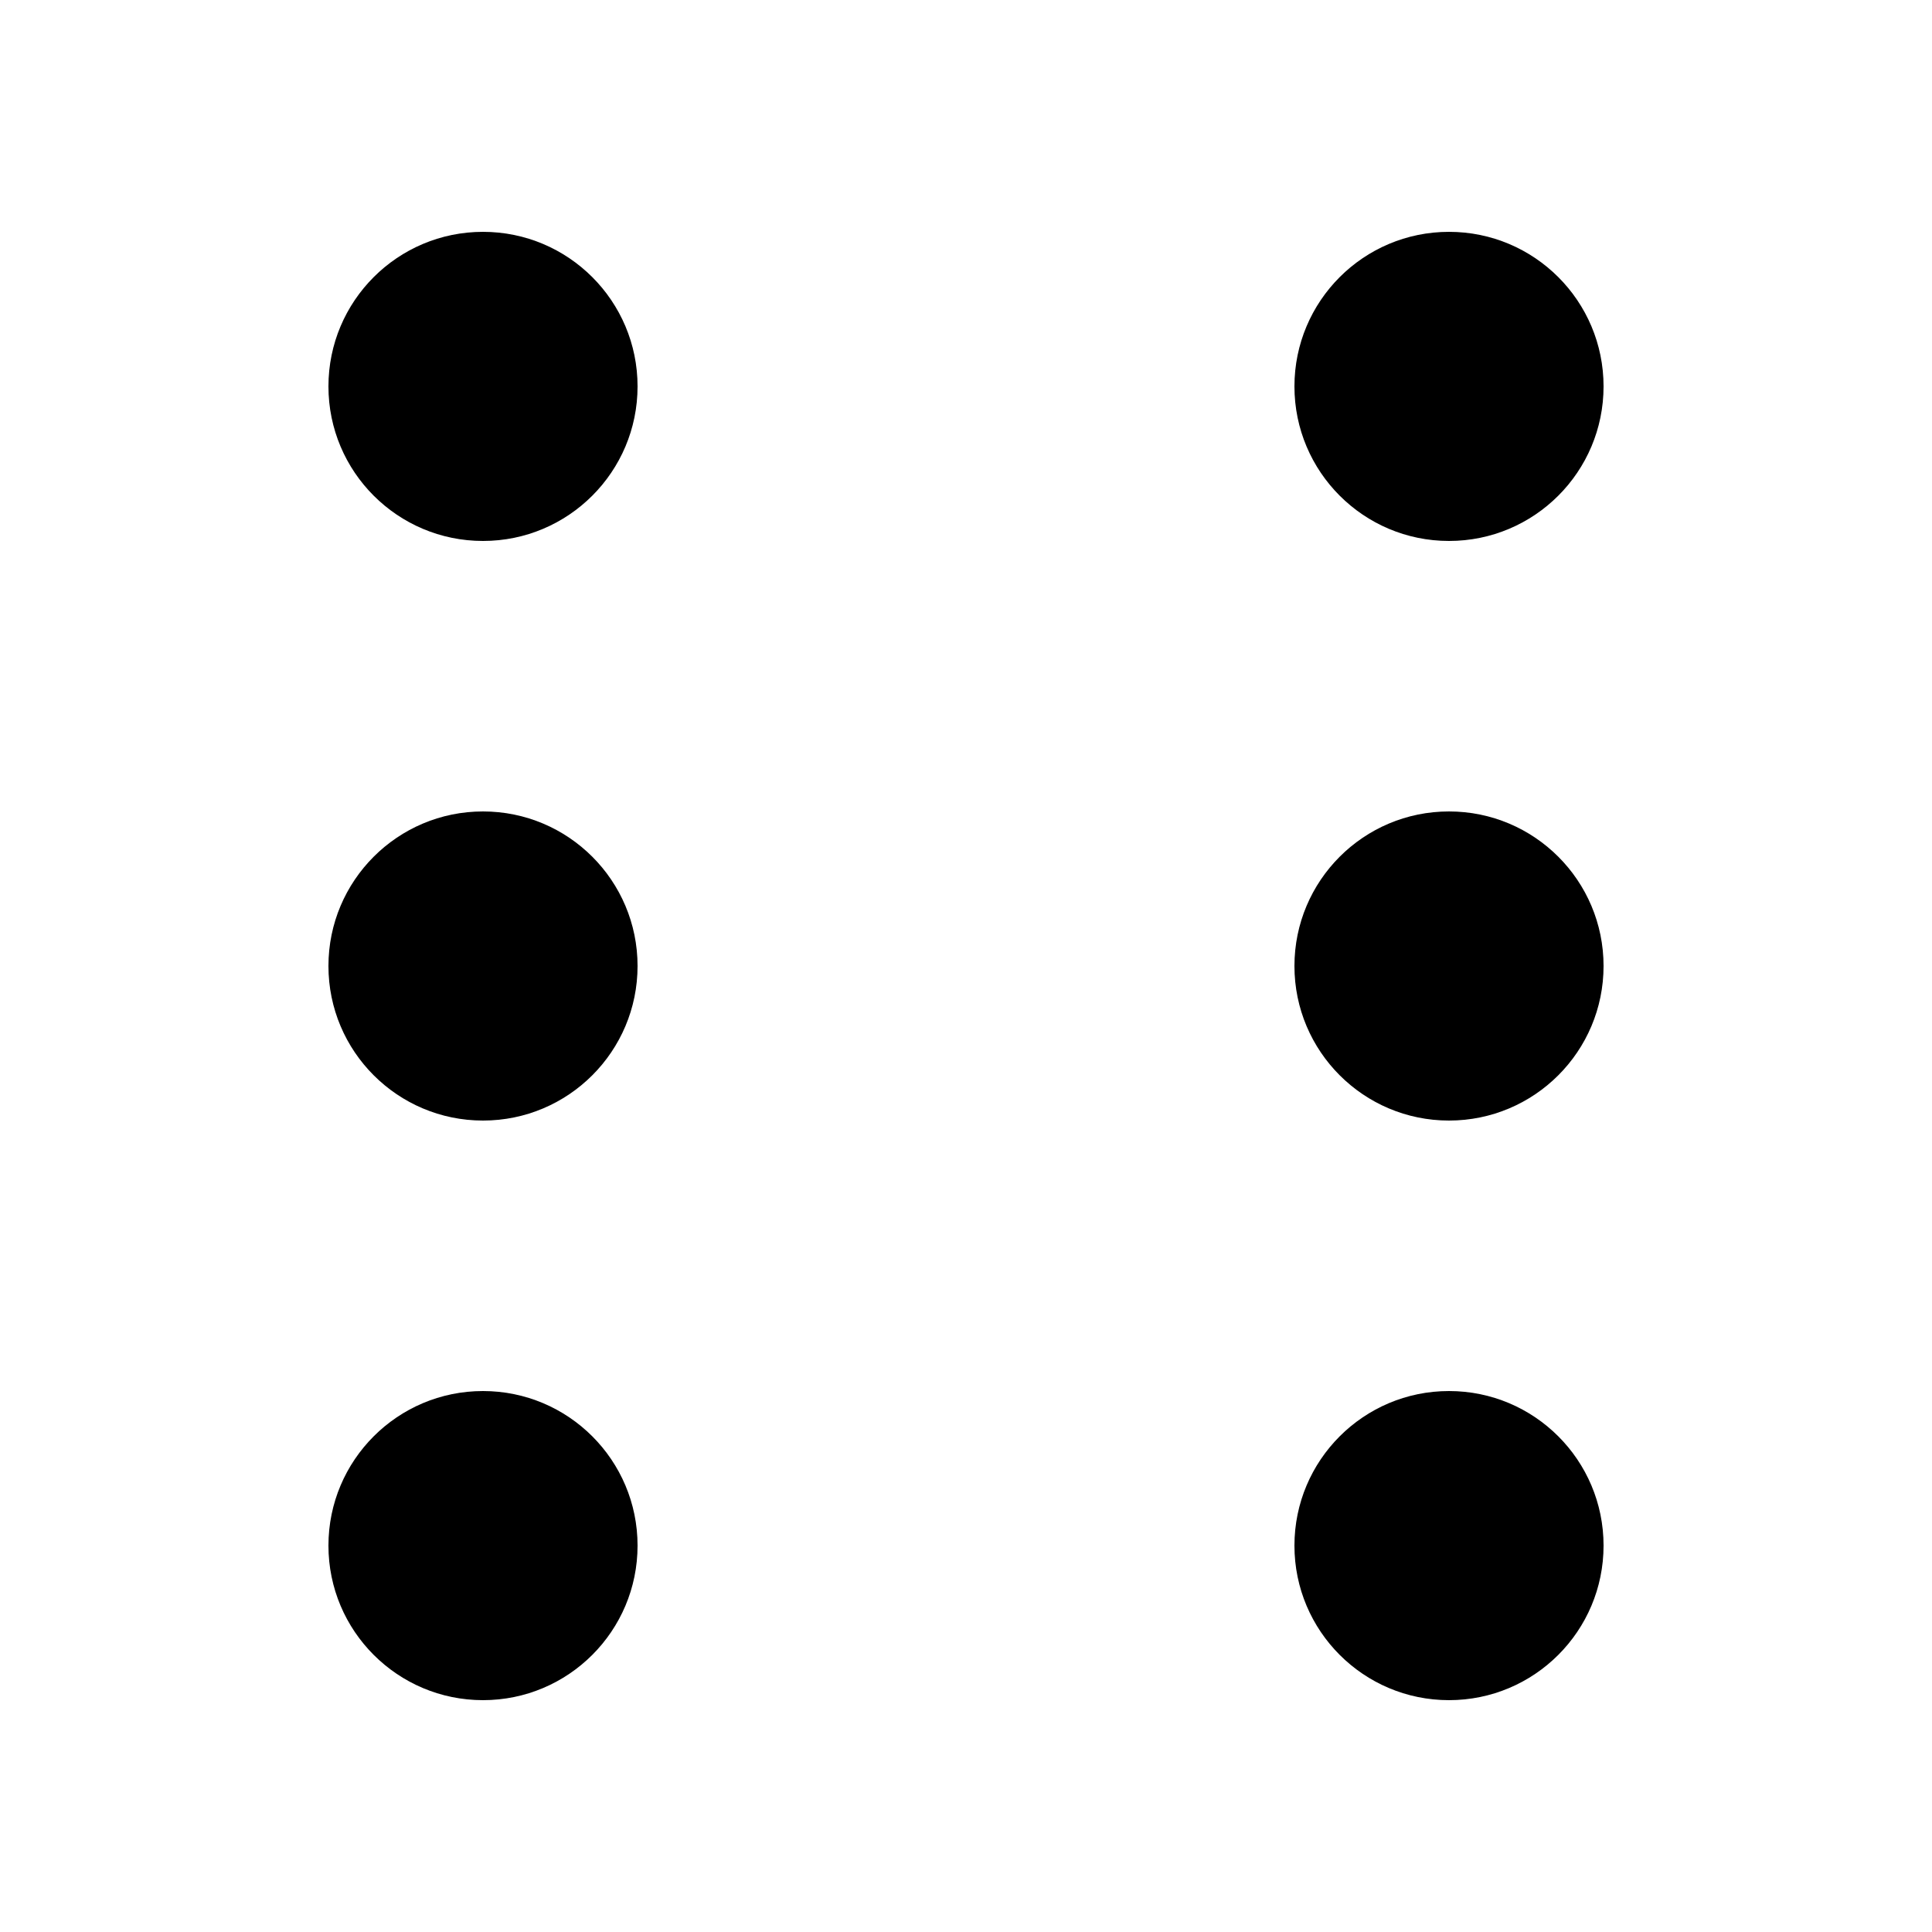 <svg viewBox="0 0 100 100" xmlns="http://www.w3.org/2000/svg">
  <circle cx="25" cy="20" r="8" fill="black"/>
  <circle cx="25" cy="50" r="8" fill="black"/>
  <circle cx="25" cy="80" r="8" fill="black"/>
  <circle cx="75" cy="20" r="8" fill="black"/>
  <circle cx="75" cy="50" r="8" fill="black"/>
  <circle cx="75" cy="80" r="8" fill="black"/>
</svg>
